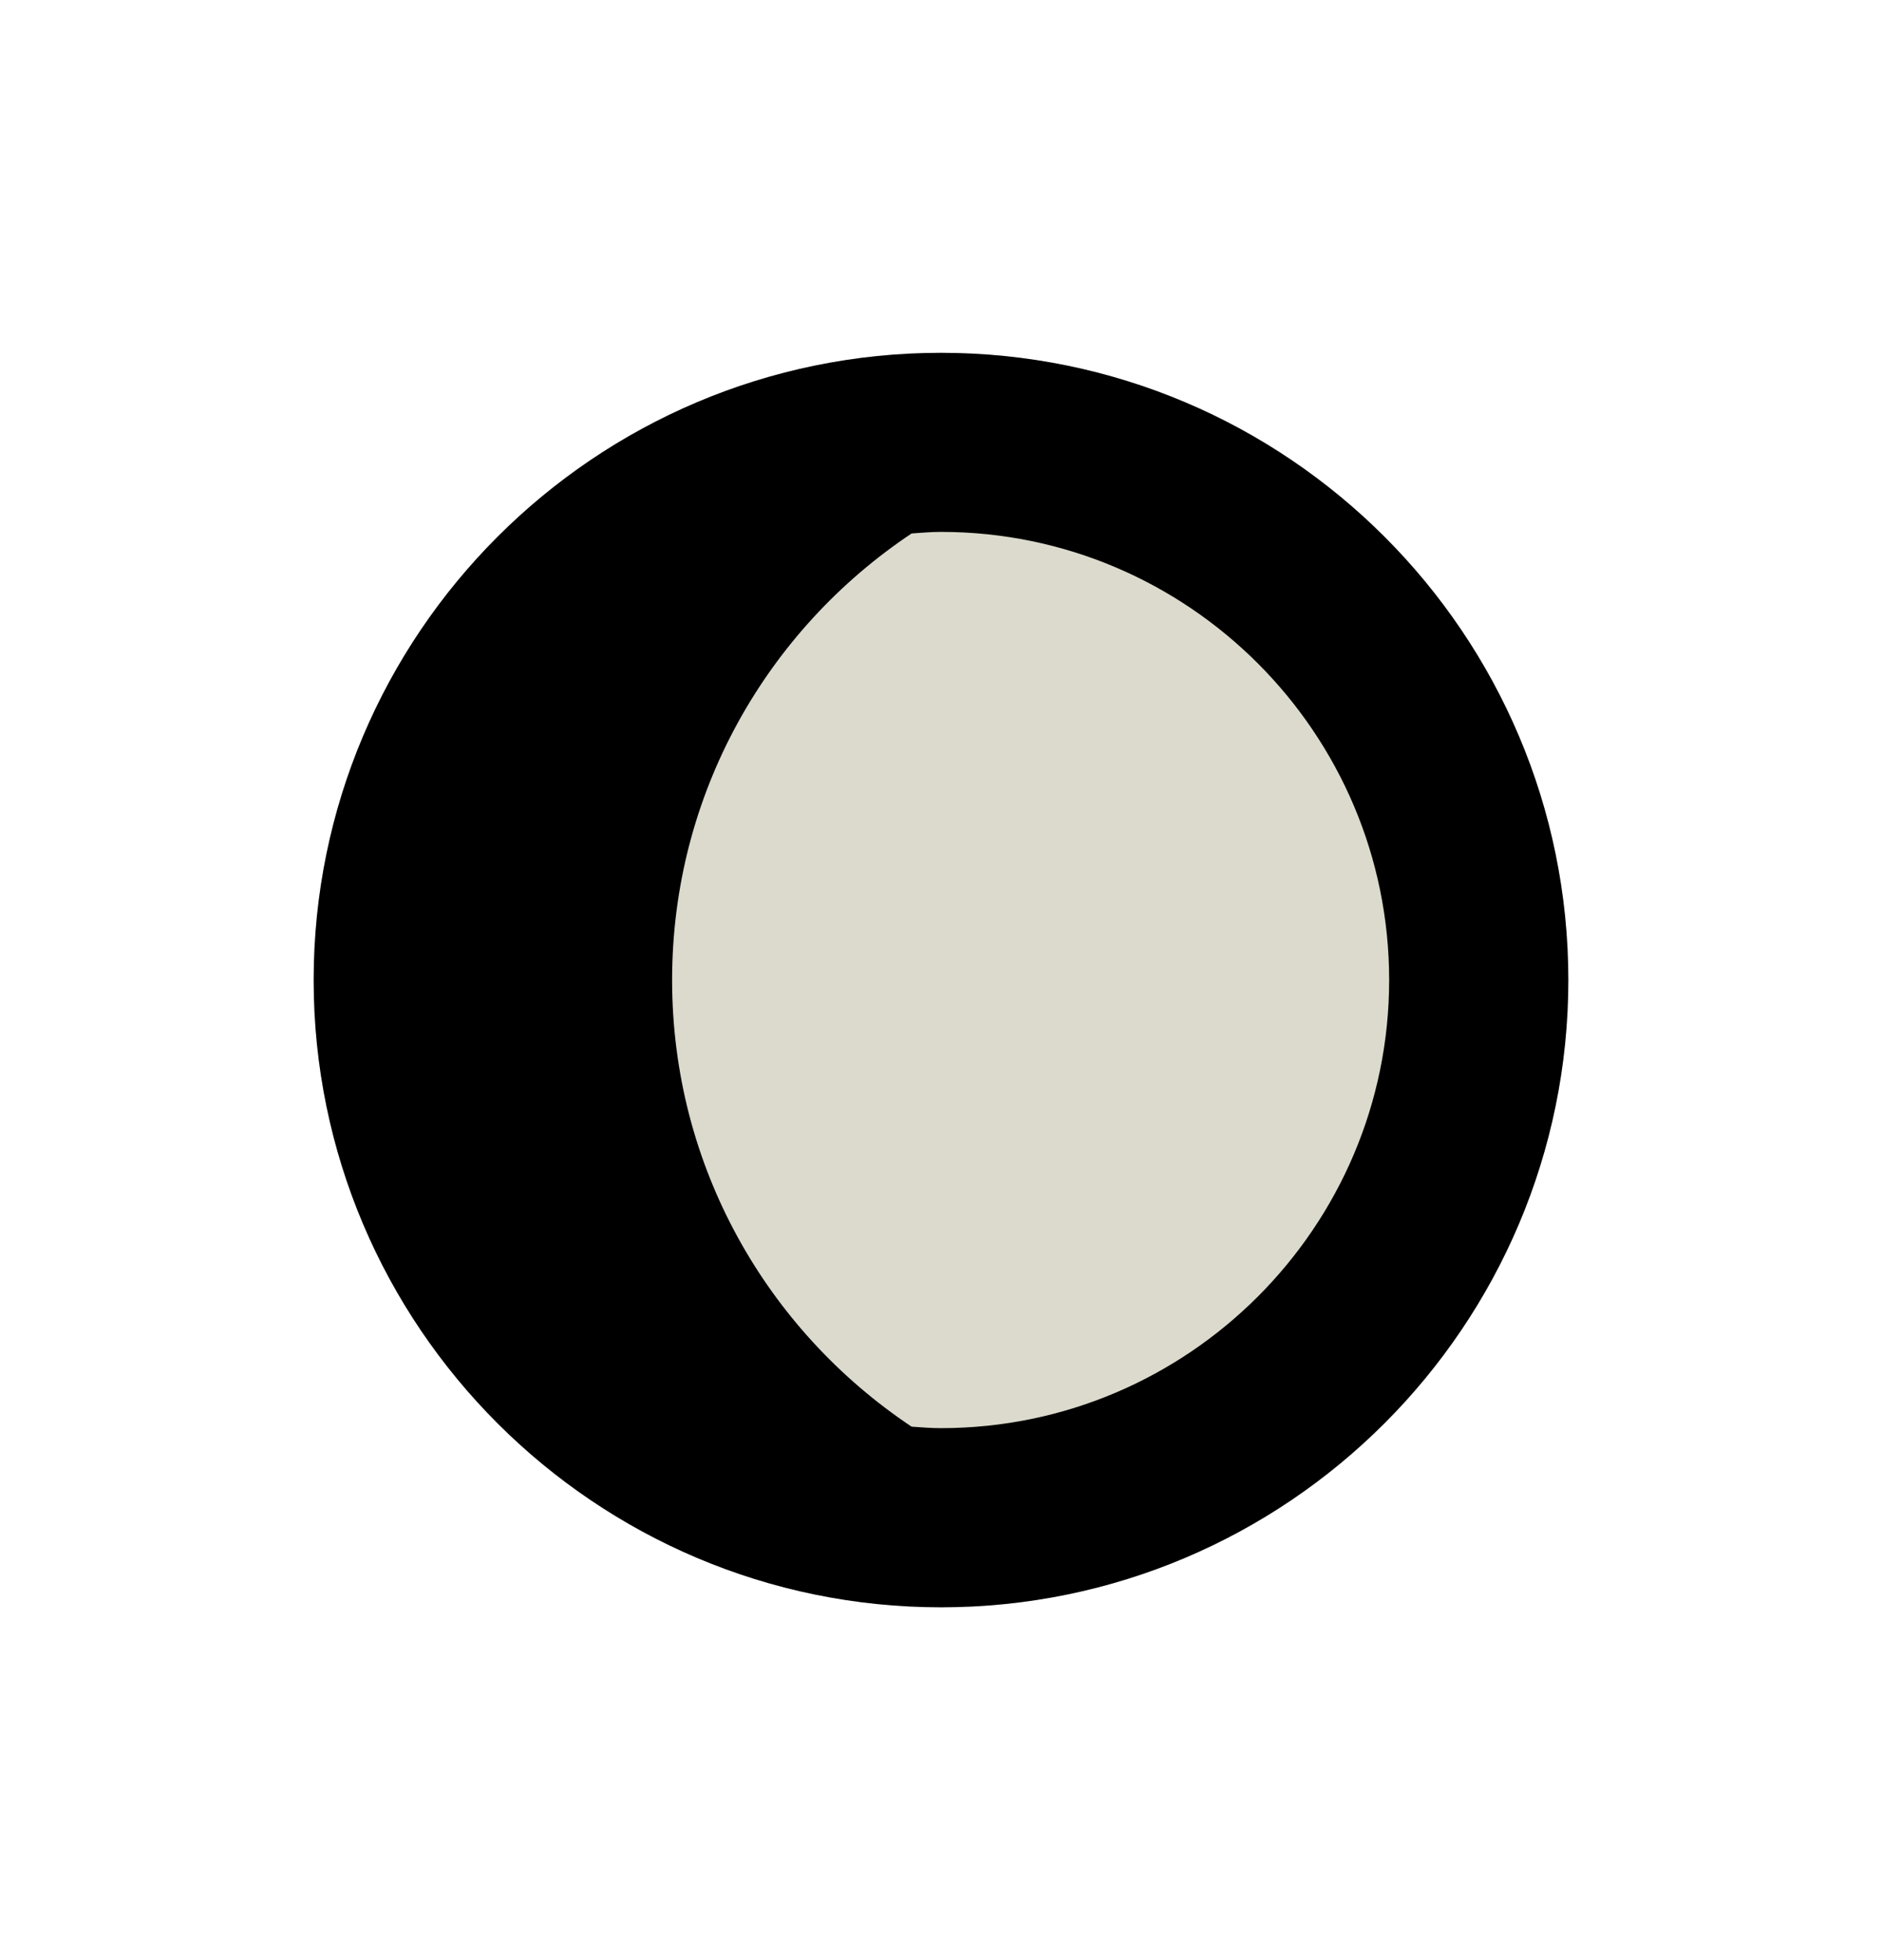 <svg width="24" height="25" viewBox="0 0 24 25" fill="none" xmlns="http://www.w3.org/2000/svg">
<circle cx="12" cy="12.5" r="8" fill="#DCDACD"/>
<path d="M12 4.5C7.587 4.5 4 8.09 4 12.5C4 16.913 7.59 20.5 12 20.5C16.413 20.5 20 16.91 20 12.5C20 8.087 16.413 4.5 12 4.5V4.5ZM12 18.215C11.874 18.215 11.749 18.205 11.625 18.196C9.784 16.968 8.571 14.879 8.571 12.5C8.571 10.121 9.784 8.032 11.625 6.804C11.749 6.795 11.874 6.784 12 6.784C15.15 6.784 17.715 9.347 17.715 12.5C17.715 15.65 15.15 18.215 12 18.215V18.215Z" fill="black"/>
</svg>
